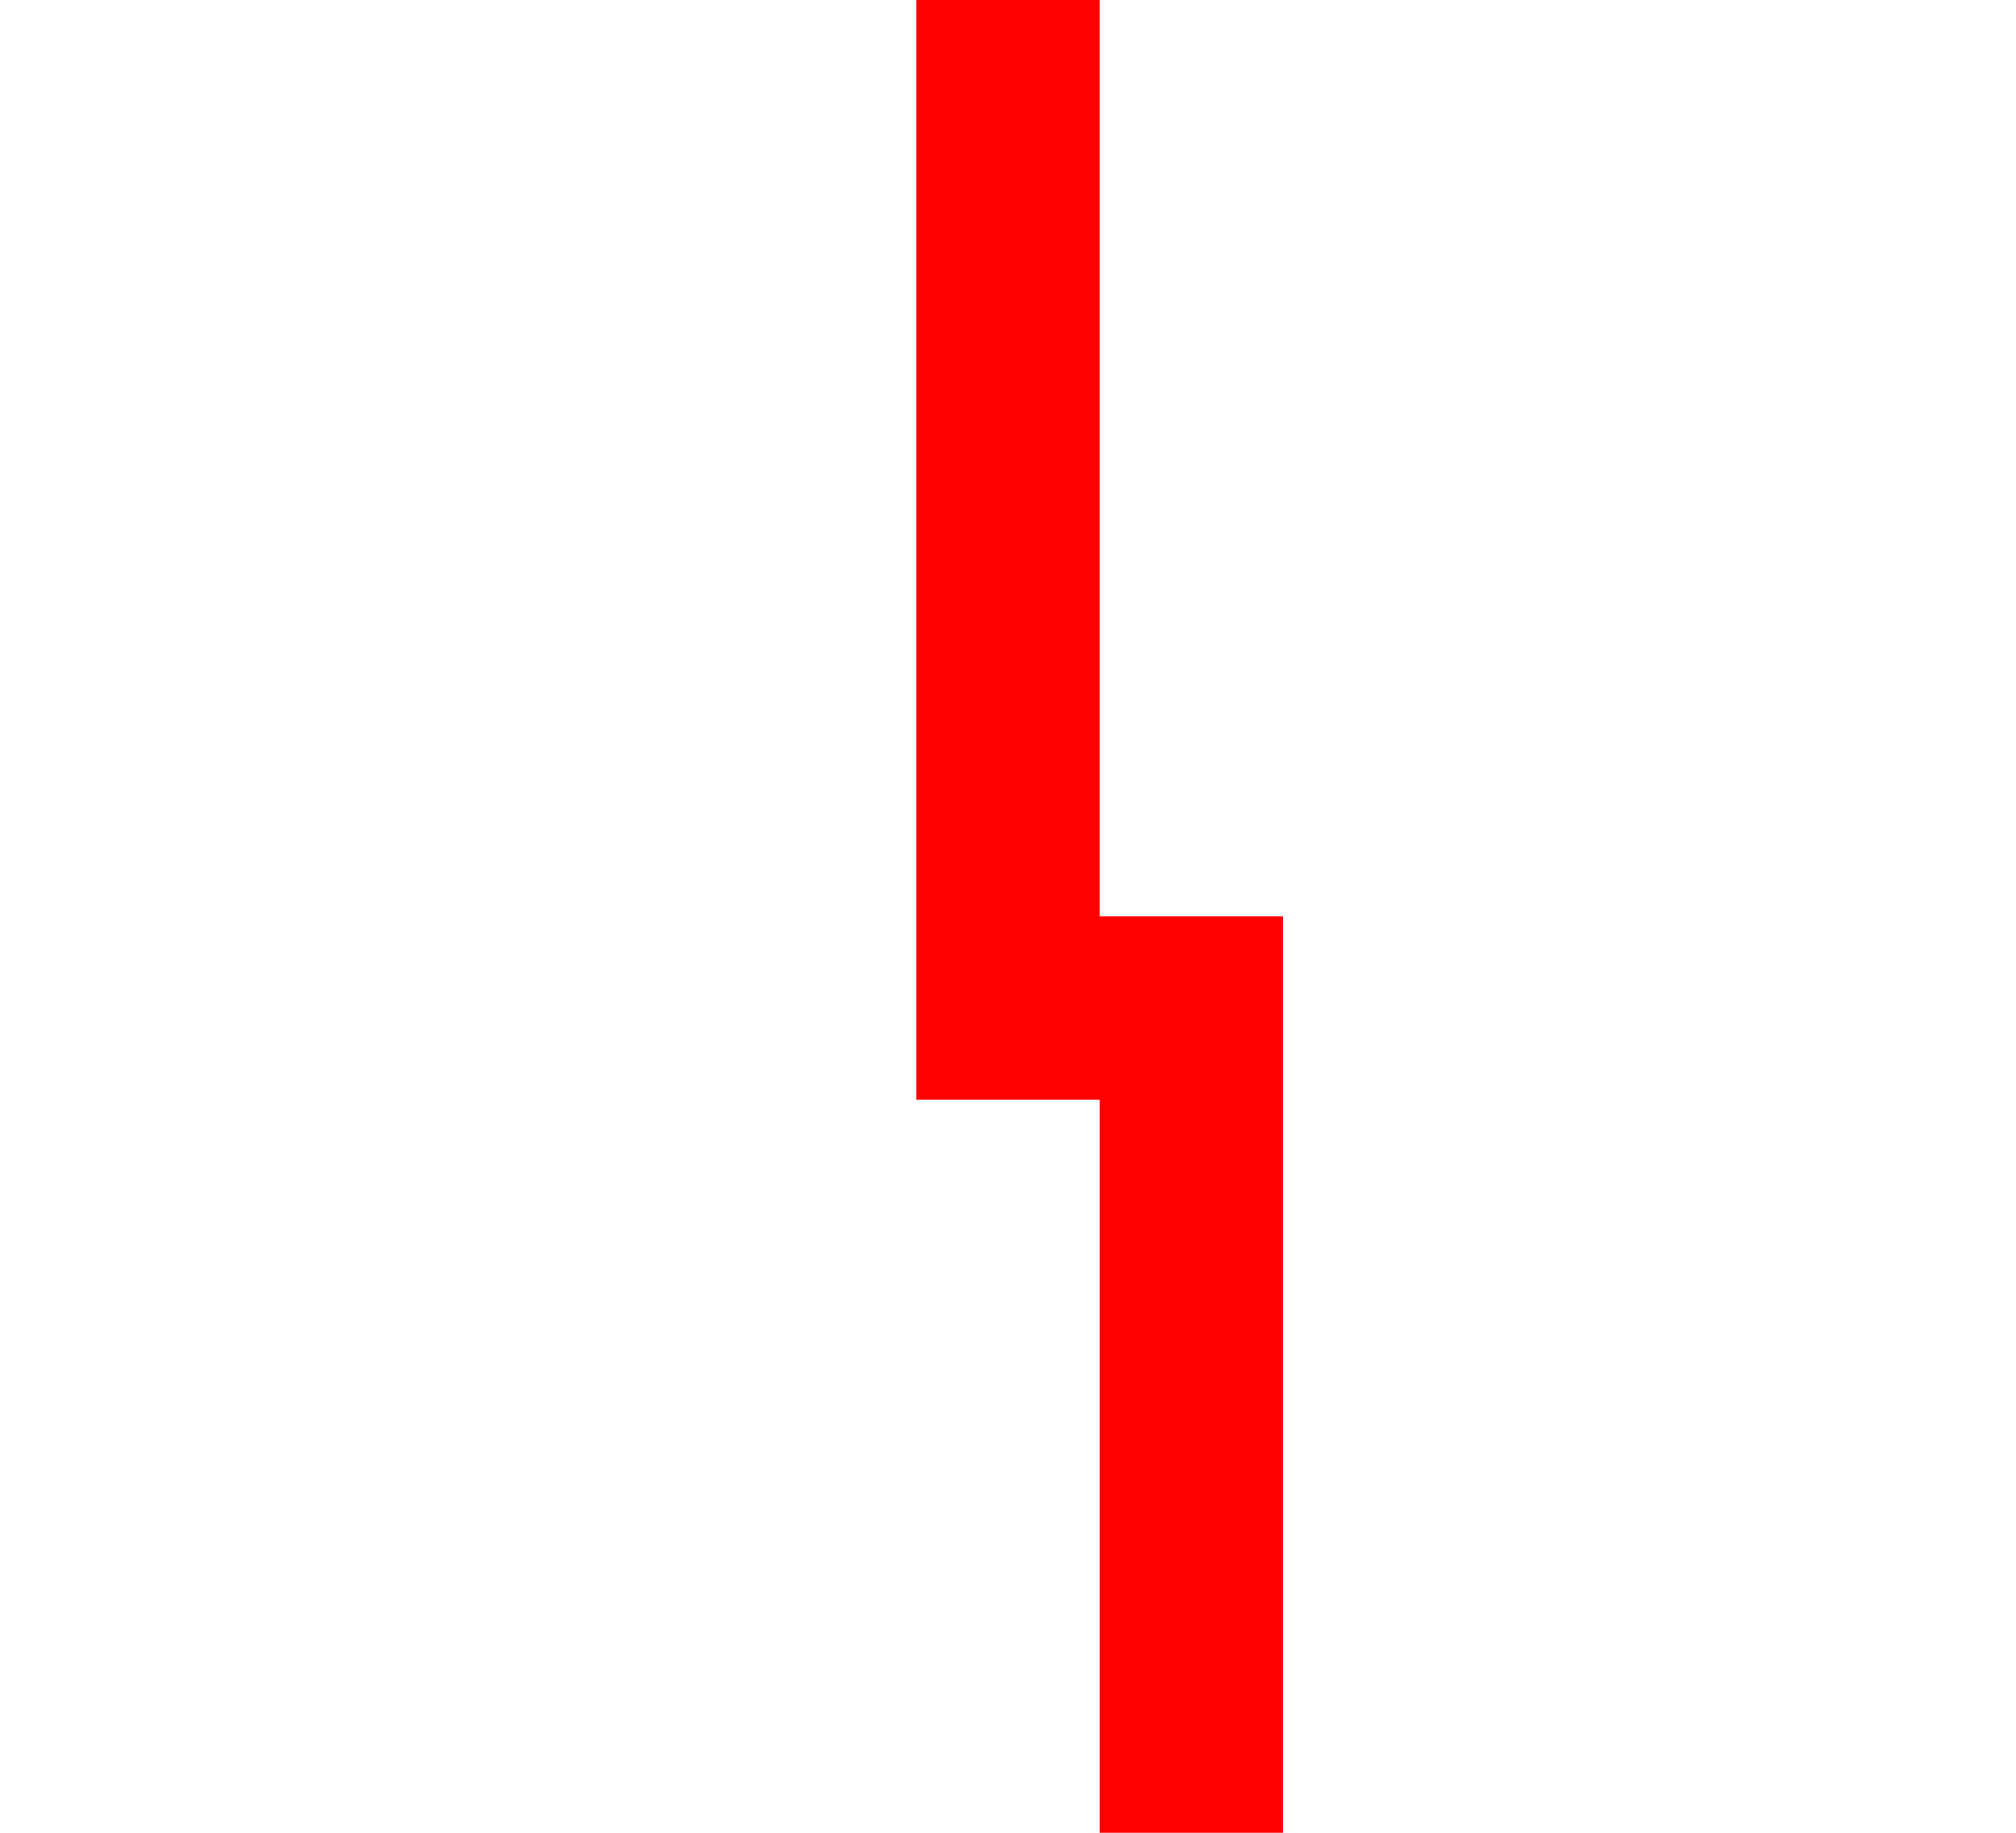 ﻿<?xml version="1.0" encoding="utf-8"?>
<svg version="1.1" xmlns:xlink="http://www.w3.org/1999/xlink" width="11px" height="10px" preserveAspectRatio="xMinYMid meet" viewBox="1451 3058  11 8" xmlns="http://www.w3.org/2000/svg">
  <path d="M 1456.5 3052  L 1456.5 3062.5  L 1457.5 3062.5  L 1457.5 3069  " stroke-width="1" stroke="#ff0000" fill="none" />
  <path d="M 1451.2 3068  L 1457.5 3074  L 1463.8 3068  L 1451.2 3068  Z " fill-rule="nonzero" fill="#ff0000" stroke="none" />
</svg>